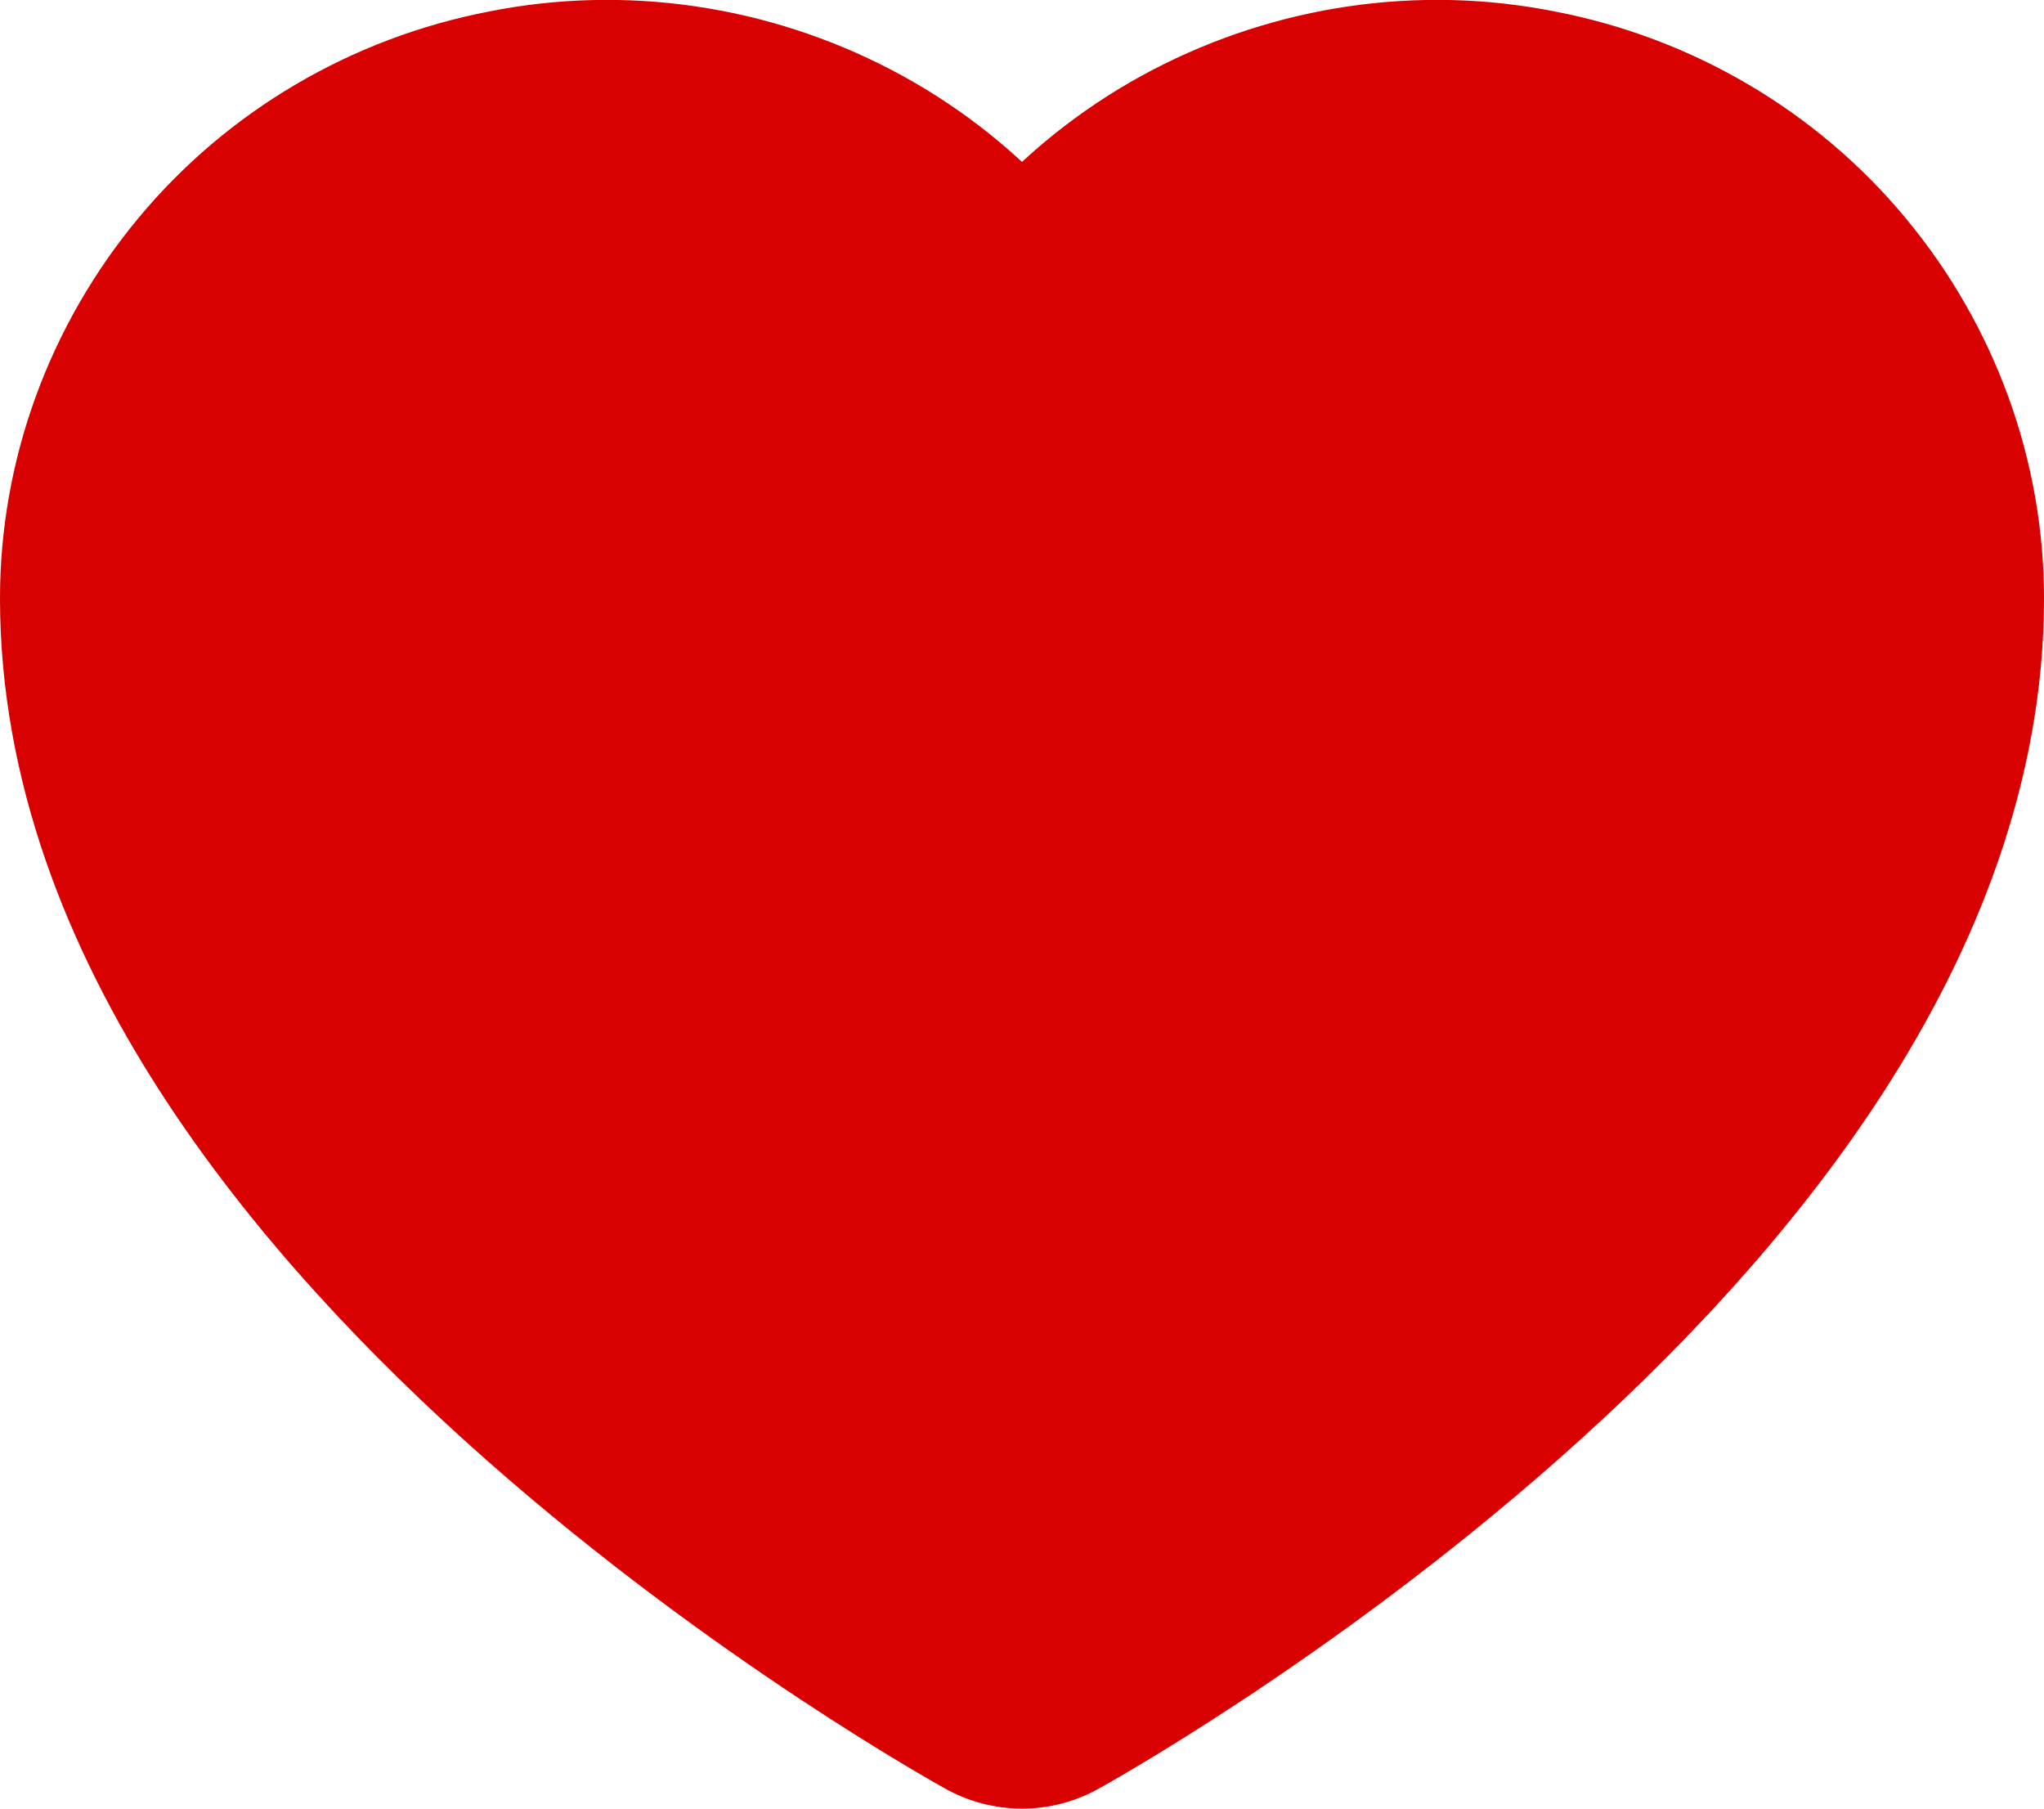 <?xml version="1.0"?>
<svg width="26" height="23" xmlns="http://www.w3.org/2000/svg" xmlns:svg="http://www.w3.org/2000/svg">
 <g class="layer">
  <title>Layer 1</title>
  <path d="m13,21c0,0 -11,-6.05 -11,-13.39c0,-1.29 0.46,-2.55 1.3,-3.56c0.83,-1 2,-1.69 3.3,-1.94c1.29,-0.26 2.64,-0.06 3.81,0.55c1.17,0.61 2.08,1.6 2.59,2.79c0.51,-1.19 1.42,-2.18 2.59,-2.79c1.17,-0.61 2.52,-0.81 3.81,-0.55c1.3,0.25 2.47,0.94 3.3,1.94c0.84,1.01 1.3,2.27 1.3,3.56c0,7.34 -11,13.39 -11,13.39z" fill="#d80000" stroke="#d80000" stroke-linecap="round" stroke-linejoin="round" stroke-width="4"/>
 </g>
</svg>